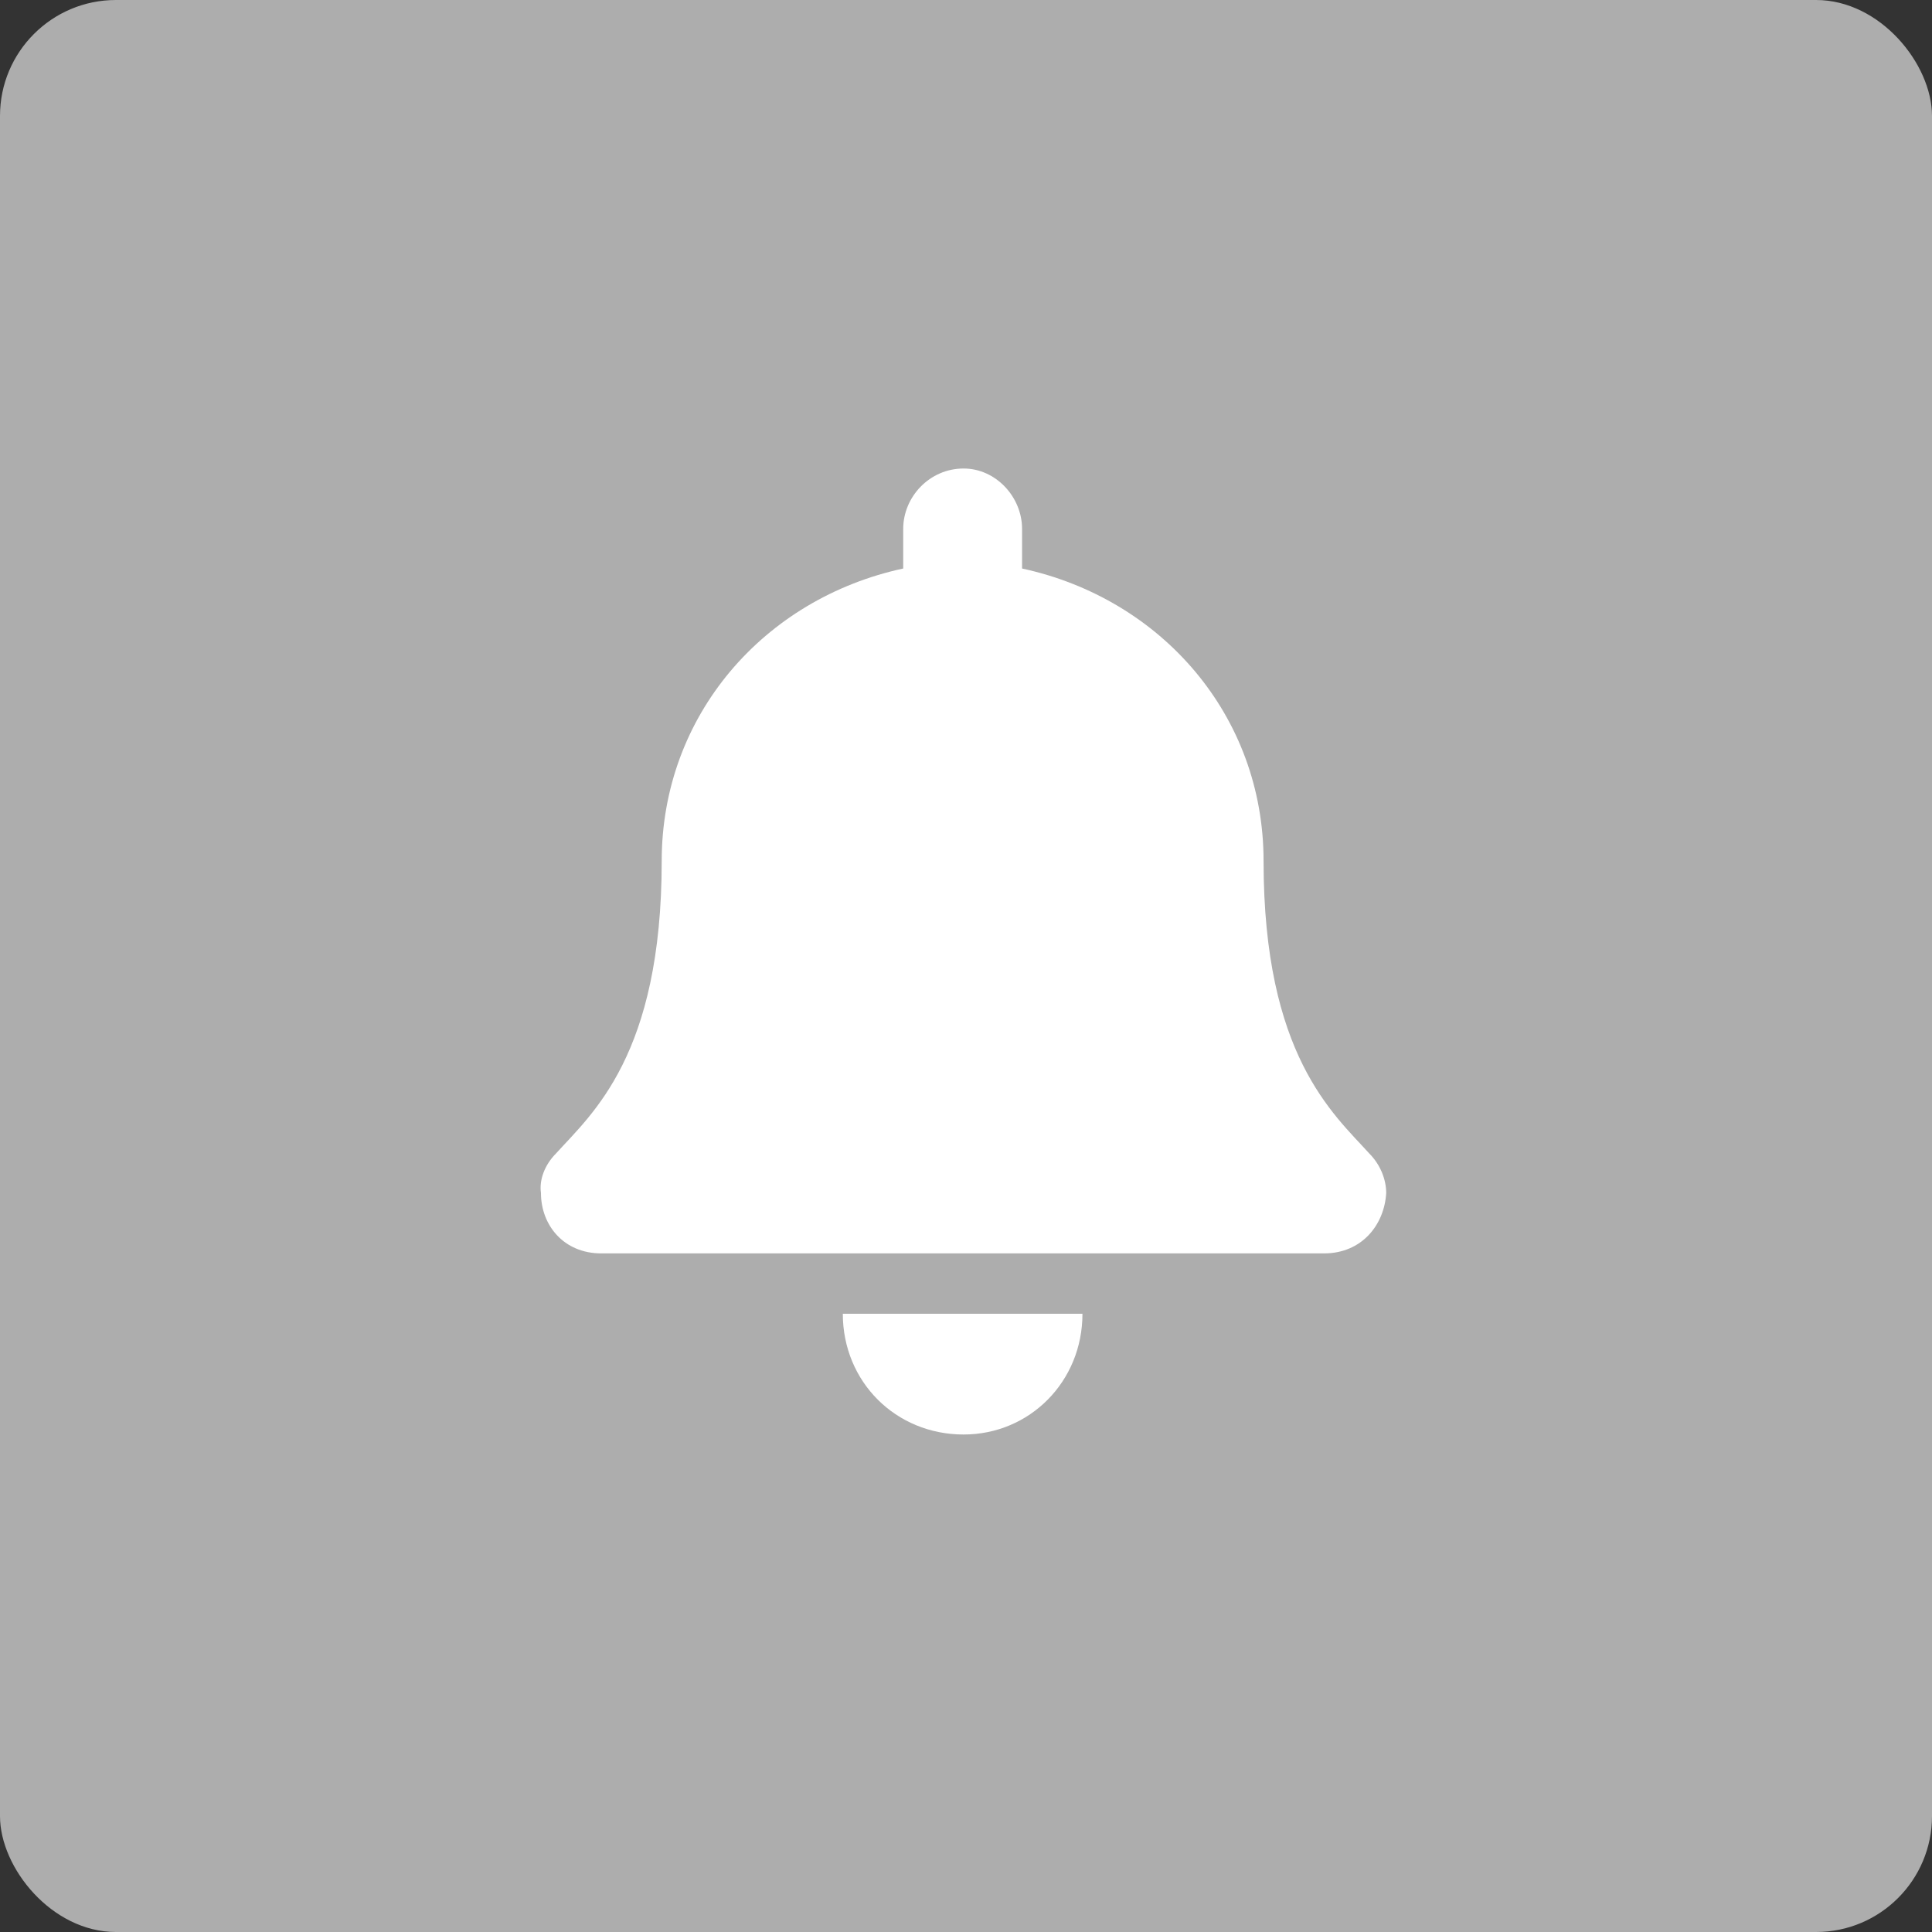 <svg width="50" height="50" viewBox="0 0 50 50" fill="none" xmlns="http://www.w3.org/2000/svg">
<rect x="0" y="0" width="50" height="50" fill="#333333" stroke="none"/>
<rect width="50" height="50" rx="3" fill="#ADADAD"/>
<path d="M24.938 37.125C26.646 37.125 28.014 35.758 28.014 34H21.812C21.812 35.758 23.18 37.125 24.938 37.125ZM35.435 29.85C34.508 28.824 32.701 27.311 32.701 22.281C32.701 18.521 30.064 15.494 26.451 14.713V13.688C26.451 12.857 25.768 12.125 24.938 12.125C24.059 12.125 23.375 12.857 23.375 13.688V14.713C19.762 15.494 17.125 18.521 17.125 22.281C17.125 27.311 15.318 28.824 14.391 29.85C14.098 30.143 13.951 30.533 14 30.875C14 31.705 14.586 32.438 15.562 32.438H34.264C35.24 32.438 35.826 31.705 35.875 30.875C35.875 30.533 35.728 30.143 35.435 29.85Z" fill="white"/>
</svg>
